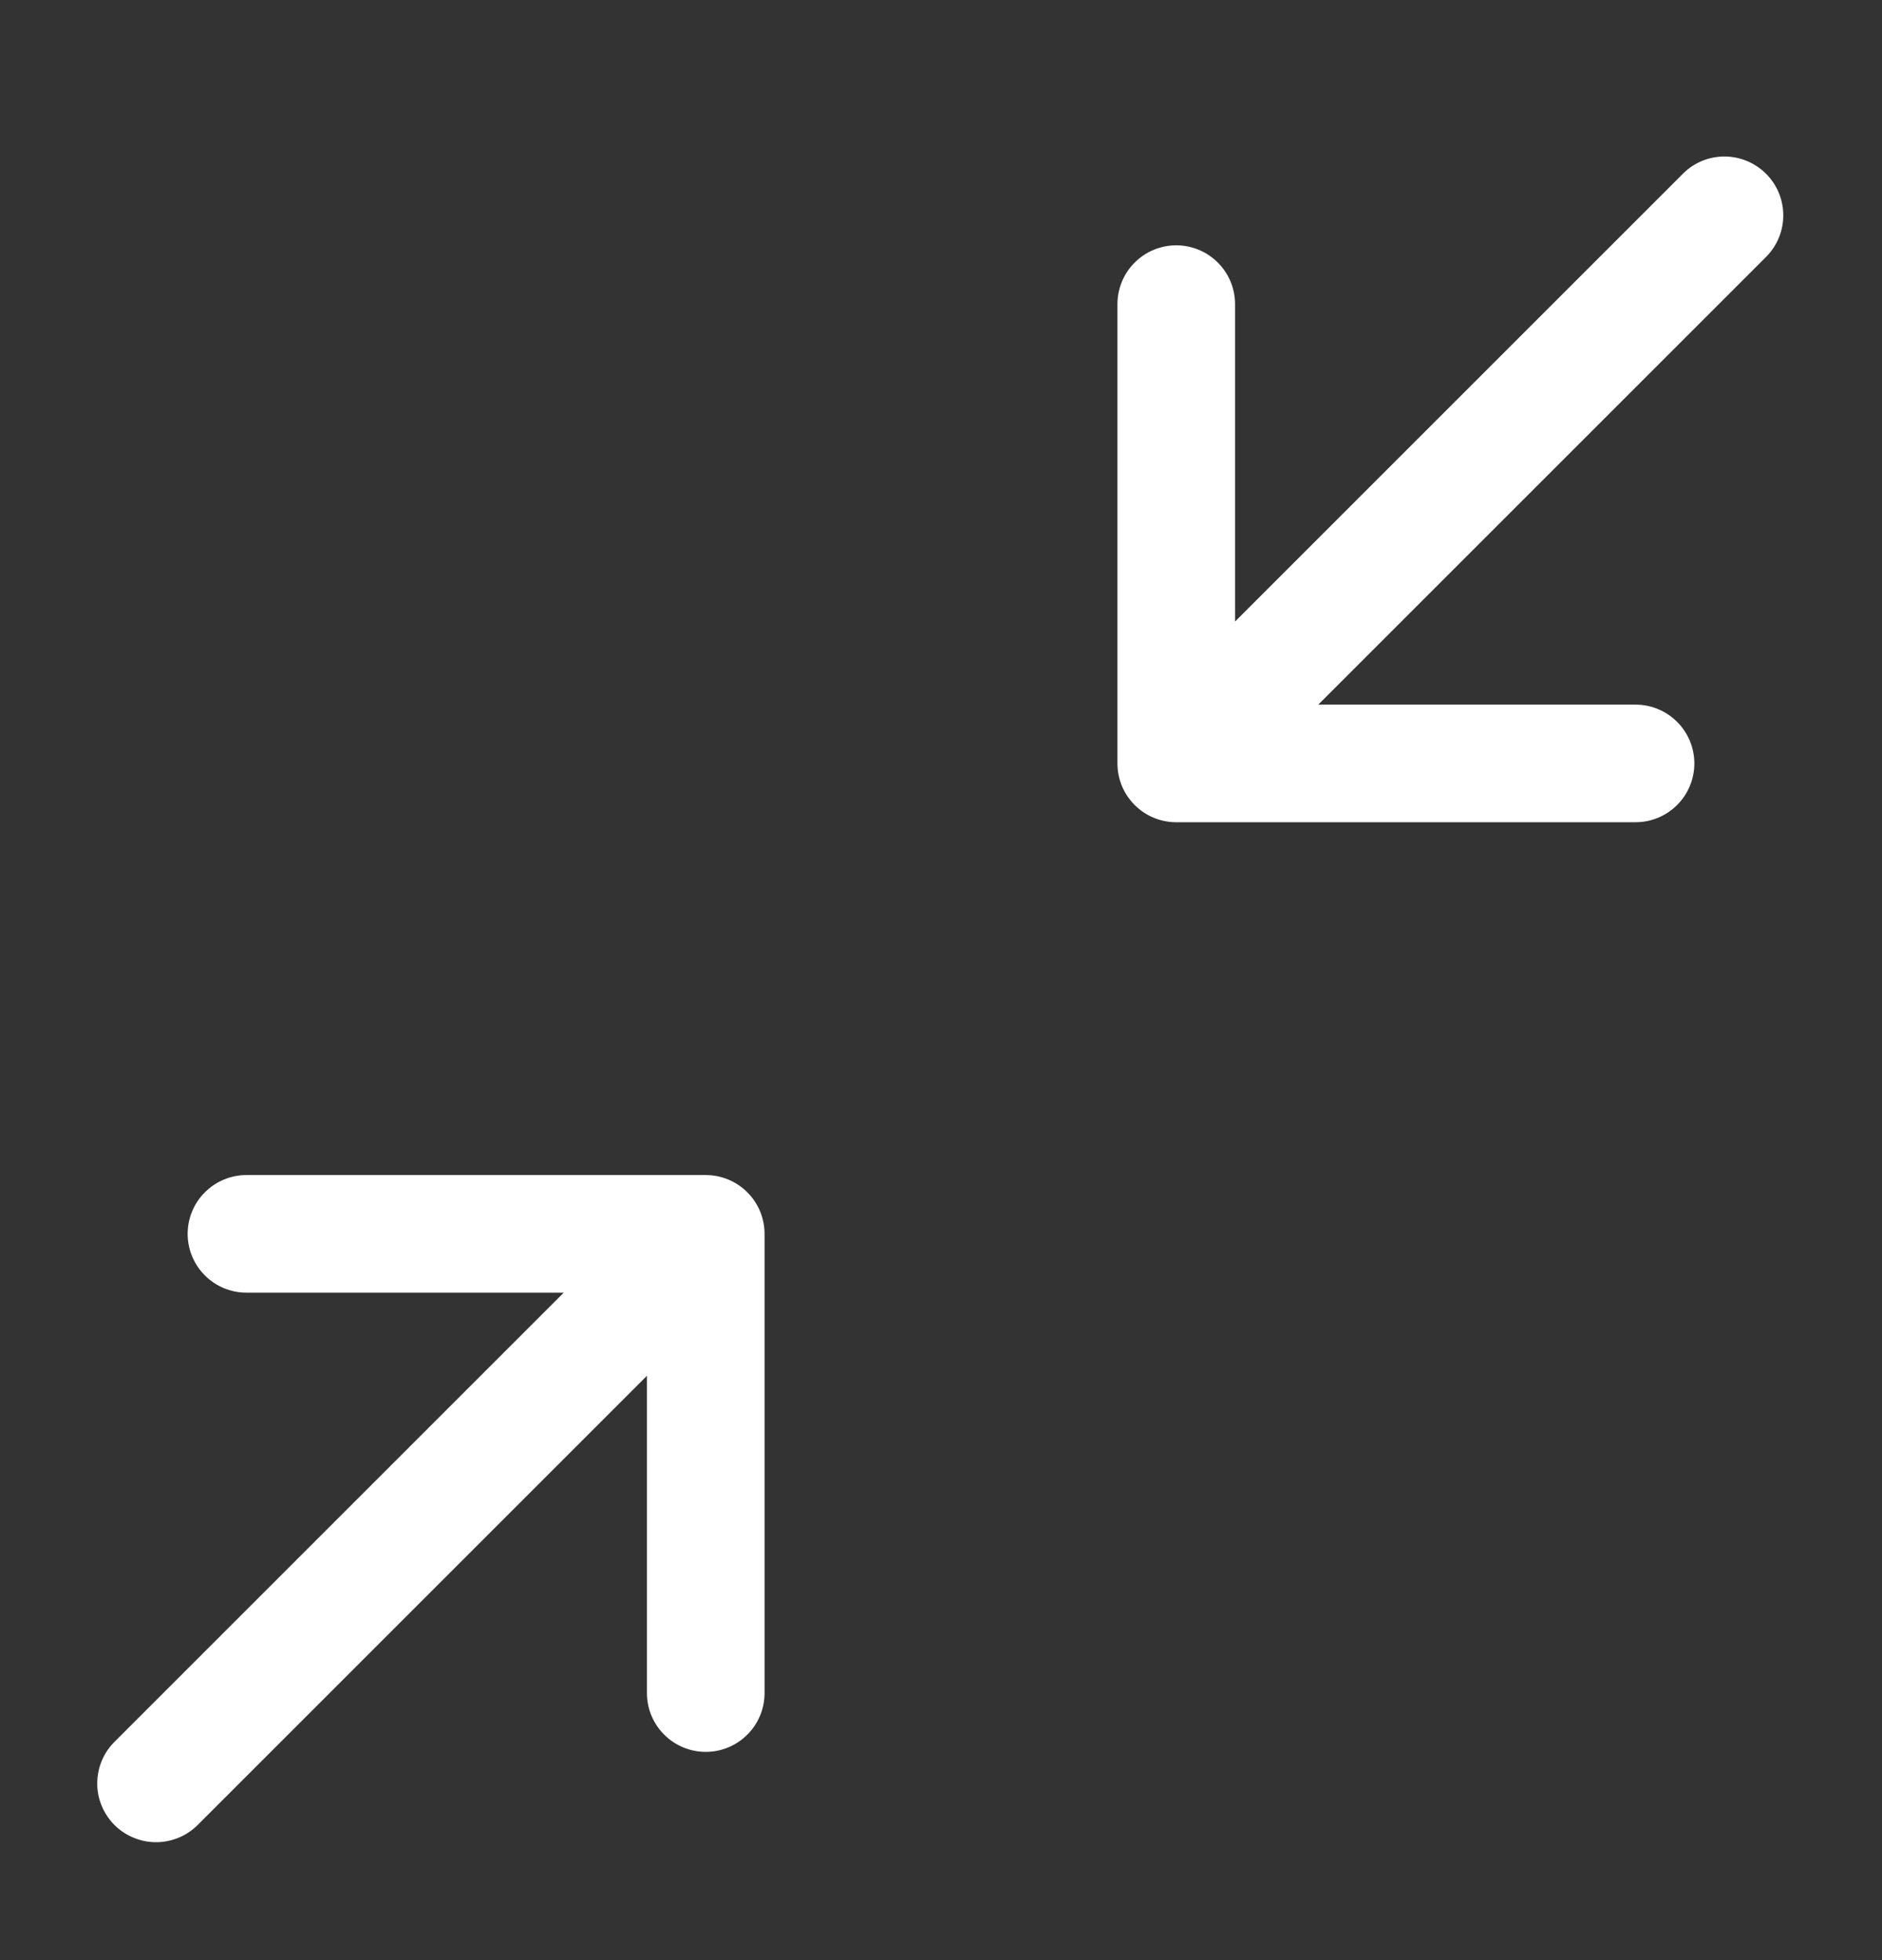 <svg width="24" height="25" viewBox="0 0 24 25" fill="none" xmlns="http://www.w3.org/2000/svg">
<rect x="0" y="0" width="24" height="25" fill="#333333" stroke="none"/>
<g id="solar:minimize-bold">
<path id="Vector" d="M20.857 10.487C21.056 10.487 21.247 10.408 21.387 10.267C21.528 10.127 21.607 9.936 21.607 9.737C21.607 9.538 21.528 9.347 21.387 9.207C21.247 9.066 21.056 8.987 20.857 8.987H16.811L22.531 3.267C22.668 3.125 22.743 2.936 22.741 2.739C22.739 2.543 22.66 2.354 22.521 2.216C22.382 2.077 22.194 1.998 21.997 1.996C21.801 1.994 21.611 2.07 21.47 2.207L15.75 7.927V3.879C15.75 3.68 15.671 3.489 15.53 3.349C15.39 3.208 15.199 3.129 15 3.129C14.801 3.129 14.61 3.208 14.47 3.349C14.329 3.489 14.25 3.68 14.25 3.879V9.737C14.25 10.151 14.586 10.487 15 10.487H20.857ZM3.143 14.987C2.944 14.987 2.753 15.066 2.613 15.207C2.472 15.347 2.393 15.538 2.393 15.737C2.393 15.936 2.472 16.127 2.613 16.267C2.753 16.408 2.944 16.487 3.143 16.487H7.189L1.469 22.207C1.397 22.276 1.34 22.359 1.301 22.45C1.262 22.542 1.241 22.64 1.24 22.74C1.239 22.84 1.258 22.938 1.296 23.03C1.334 23.123 1.39 23.206 1.46 23.277C1.531 23.347 1.614 23.403 1.707 23.44C1.799 23.478 1.898 23.497 1.997 23.496C2.097 23.495 2.195 23.474 2.287 23.435C2.378 23.396 2.461 23.338 2.53 23.267L8.25 17.547V21.594C8.25 21.793 8.329 21.984 8.47 22.124C8.61 22.265 8.801 22.344 9 22.344C9.199 22.344 9.39 22.265 9.53 22.124C9.671 21.984 9.75 21.793 9.75 21.594V15.737C9.75 15.538 9.671 15.347 9.53 15.207C9.39 15.066 9.199 14.987 9 14.987H3.143Z" fill="white"/>
</g>
</svg>
